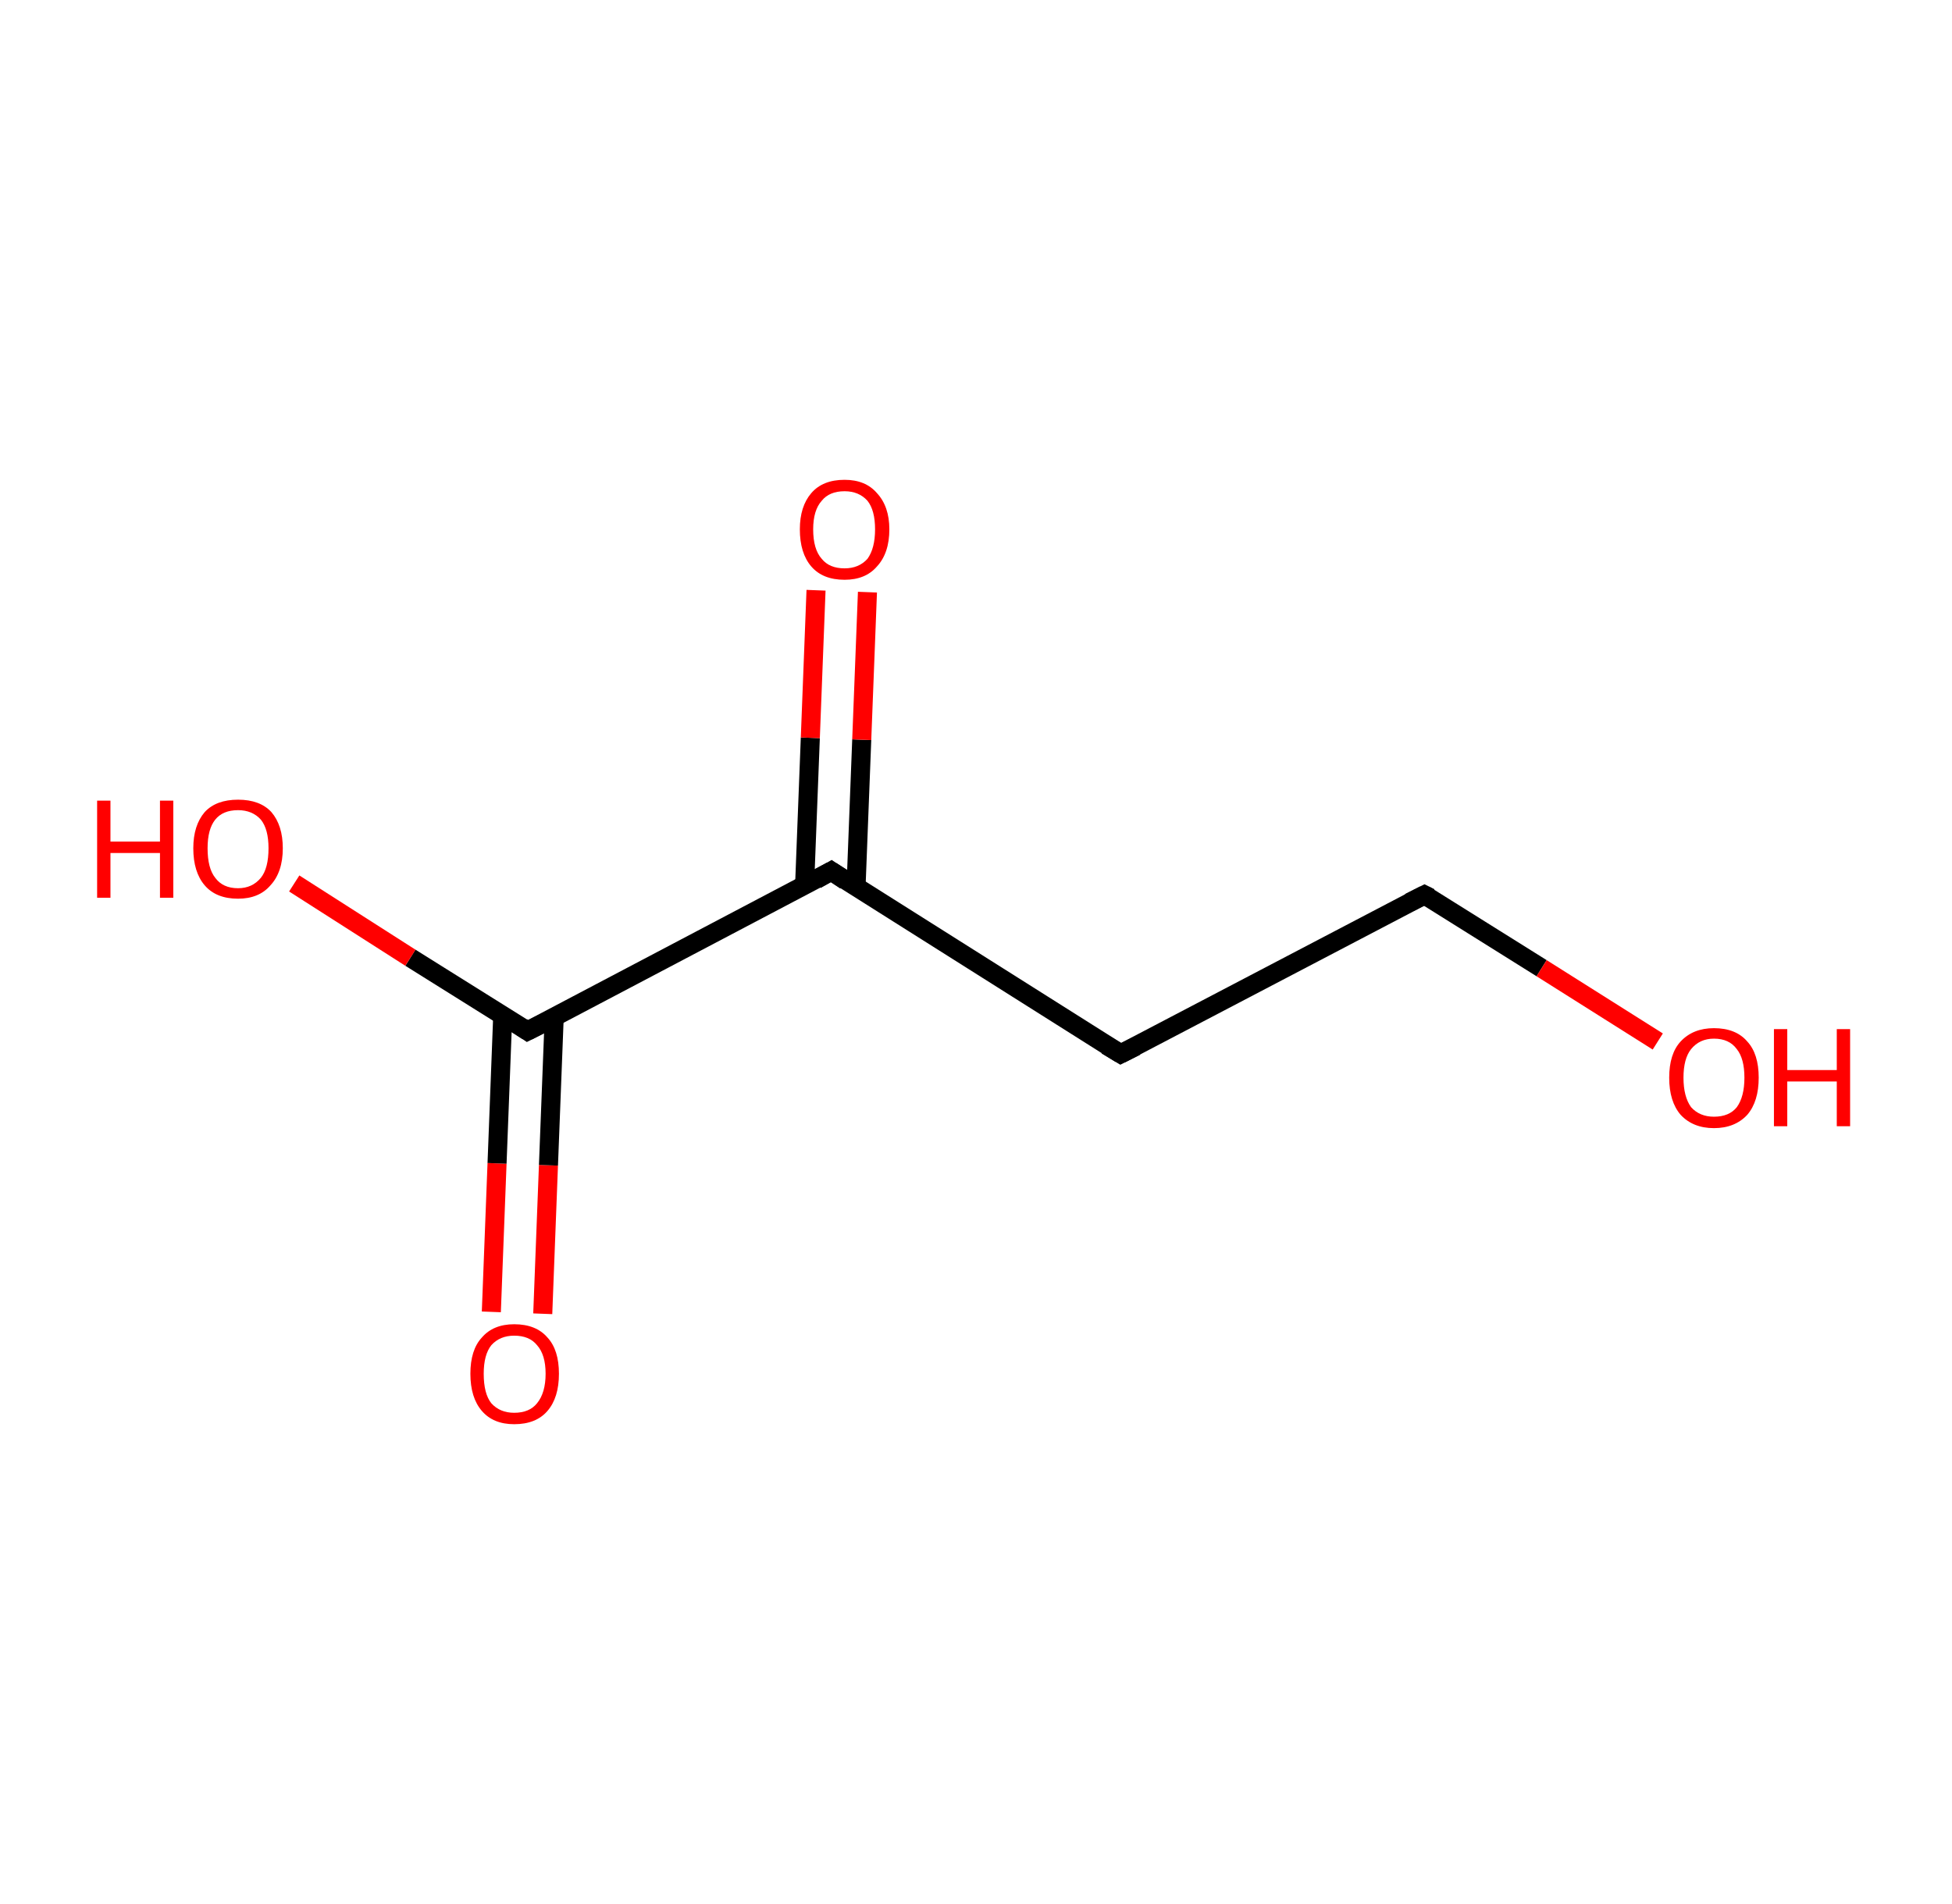<?xml version='1.0' encoding='ASCII' standalone='yes'?>
<svg xmlns="http://www.w3.org/2000/svg" xmlns:rdkit="http://www.rdkit.org/xml" xmlns:xlink="http://www.w3.org/1999/xlink" version="1.1" baseProfile="full" xml:space="preserve" width="205px" height="200px" viewBox="0 0 205 200">
<!-- END OF HEADER -->
<rect style="opacity:1.0;fill:#FFFFFF;stroke:none" width="205.0" height="200.0" x="0.0" y="0.0"> </rect>
<path class="bond-0 atom-0 atom-1" d="M 51.6,137.8 L 52.2,122.2" style="fill:none;fill-rule:evenodd;stroke:#FF0000;stroke-width:2.0px;stroke-linecap:butt;stroke-linejoin:miter;stroke-opacity:1"/>
<path class="bond-0 atom-0 atom-1" d="M 52.2,122.2 L 52.8,106.6" style="fill:none;fill-rule:evenodd;stroke:#000000;stroke-width:2.0px;stroke-linecap:butt;stroke-linejoin:miter;stroke-opacity:1"/>
<path class="bond-0 atom-0 atom-1" d="M 57.0,138.0 L 57.6,122.4" style="fill:none;fill-rule:evenodd;stroke:#FF0000;stroke-width:2.0px;stroke-linecap:butt;stroke-linejoin:miter;stroke-opacity:1"/>
<path class="bond-0 atom-0 atom-1" d="M 57.6,122.4 L 58.2,106.9" style="fill:none;fill-rule:evenodd;stroke:#000000;stroke-width:2.0px;stroke-linecap:butt;stroke-linejoin:miter;stroke-opacity:1"/>
<path class="bond-1 atom-1 atom-2" d="M 55.4,108.3 L 43.1,100.6" style="fill:none;fill-rule:evenodd;stroke:#000000;stroke-width:2.0px;stroke-linecap:butt;stroke-linejoin:miter;stroke-opacity:1"/>
<path class="bond-1 atom-1 atom-2" d="M 43.1,100.6 L 30.9,92.8" style="fill:none;fill-rule:evenodd;stroke:#FF0000;stroke-width:2.0px;stroke-linecap:butt;stroke-linejoin:miter;stroke-opacity:1"/>
<path class="bond-2 atom-1 atom-3" d="M 55.4,108.3 L 87.3,91.5" style="fill:none;fill-rule:evenodd;stroke:#000000;stroke-width:2.0px;stroke-linecap:butt;stroke-linejoin:miter;stroke-opacity:1"/>
<path class="bond-3 atom-3 atom-4" d="M 89.9,93.2 L 90.5,77.7" style="fill:none;fill-rule:evenodd;stroke:#000000;stroke-width:2.0px;stroke-linecap:butt;stroke-linejoin:miter;stroke-opacity:1"/>
<path class="bond-3 atom-3 atom-4" d="M 90.5,77.7 L 91.1,62.2" style="fill:none;fill-rule:evenodd;stroke:#FF0000;stroke-width:2.0px;stroke-linecap:butt;stroke-linejoin:miter;stroke-opacity:1"/>
<path class="bond-3 atom-3 atom-4" d="M 84.5,93.0 L 85.1,77.5" style="fill:none;fill-rule:evenodd;stroke:#000000;stroke-width:2.0px;stroke-linecap:butt;stroke-linejoin:miter;stroke-opacity:1"/>
<path class="bond-3 atom-3 atom-4" d="M 85.1,77.5 L 85.7,62.0" style="fill:none;fill-rule:evenodd;stroke:#FF0000;stroke-width:2.0px;stroke-linecap:butt;stroke-linejoin:miter;stroke-opacity:1"/>
<path class="bond-4 atom-3 atom-5" d="M 87.3,91.5 L 117.7,110.7" style="fill:none;fill-rule:evenodd;stroke:#000000;stroke-width:2.0px;stroke-linecap:butt;stroke-linejoin:miter;stroke-opacity:1"/>
<path class="bond-5 atom-5 atom-6" d="M 117.7,110.7 L 149.6,94.0" style="fill:none;fill-rule:evenodd;stroke:#000000;stroke-width:2.0px;stroke-linecap:butt;stroke-linejoin:miter;stroke-opacity:1"/>
<path class="bond-6 atom-6 atom-7" d="M 149.6,94.0 L 161.9,101.7" style="fill:none;fill-rule:evenodd;stroke:#000000;stroke-width:2.0px;stroke-linecap:butt;stroke-linejoin:miter;stroke-opacity:1"/>
<path class="bond-6 atom-6 atom-7" d="M 161.9,101.7 L 174.1,109.4" style="fill:none;fill-rule:evenodd;stroke:#FF0000;stroke-width:2.0px;stroke-linecap:butt;stroke-linejoin:miter;stroke-opacity:1"/>
<path d="M 54.8,107.9 L 55.4,108.3 L 57.0,107.5" style="fill:none;stroke:#000000;stroke-width:2.0px;stroke-linecap:butt;stroke-linejoin:miter;stroke-opacity:1;"/>
<path d="M 85.7,92.4 L 87.3,91.5 L 88.8,92.5" style="fill:none;stroke:#000000;stroke-width:2.0px;stroke-linecap:butt;stroke-linejoin:miter;stroke-opacity:1;"/>
<path d="M 116.2,109.8 L 117.7,110.7 L 119.3,109.9" style="fill:none;stroke:#000000;stroke-width:2.0px;stroke-linecap:butt;stroke-linejoin:miter;stroke-opacity:1;"/>
<path d="M 148.0,94.8 L 149.6,94.0 L 150.2,94.3" style="fill:none;stroke:#000000;stroke-width:2.0px;stroke-linecap:butt;stroke-linejoin:miter;stroke-opacity:1;"/>
<path class="atom-0" d="M 49.4 144.3 Q 49.4 141.8, 50.6 140.5 Q 51.8 139.1, 54.0 139.1 Q 56.3 139.1, 57.5 140.5 Q 58.7 141.8, 58.7 144.3 Q 58.7 146.8, 57.5 148.2 Q 56.3 149.6, 54.0 149.6 Q 51.8 149.6, 50.6 148.2 Q 49.4 146.8, 49.4 144.3 M 54.0 148.4 Q 55.6 148.4, 56.4 147.4 Q 57.3 146.3, 57.3 144.3 Q 57.3 142.3, 56.4 141.3 Q 55.6 140.3, 54.0 140.3 Q 52.5 140.3, 51.6 141.3 Q 50.8 142.3, 50.8 144.3 Q 50.8 146.4, 51.6 147.4 Q 52.5 148.4, 54.0 148.4 " fill="#FF0000"/>
<path class="atom-2" d="M 10.2 84.1 L 11.6 84.1 L 11.6 88.4 L 16.8 88.4 L 16.8 84.1 L 18.2 84.1 L 18.2 94.3 L 16.8 94.3 L 16.8 89.6 L 11.6 89.6 L 11.6 94.3 L 10.2 94.3 L 10.2 84.1 " fill="#FF0000"/>
<path class="atom-2" d="M 20.3 89.1 Q 20.3 86.7, 21.5 85.3 Q 22.7 84.0, 25.0 84.0 Q 27.3 84.0, 28.5 85.3 Q 29.7 86.7, 29.7 89.1 Q 29.7 91.6, 28.4 93.0 Q 27.2 94.4, 25.0 94.4 Q 22.7 94.4, 21.5 93.0 Q 20.3 91.6, 20.3 89.1 M 25.0 93.3 Q 26.5 93.3, 27.4 92.2 Q 28.2 91.2, 28.2 89.1 Q 28.2 87.1, 27.4 86.1 Q 26.5 85.1, 25.0 85.1 Q 23.4 85.1, 22.6 86.1 Q 21.8 87.1, 21.8 89.1 Q 21.8 91.2, 22.6 92.2 Q 23.4 93.3, 25.0 93.3 " fill="#FF0000"/>
<path class="atom-4" d="M 84.0 55.6 Q 84.0 53.2, 85.2 51.8 Q 86.4 50.4, 88.7 50.4 Q 90.9 50.4, 92.1 51.8 Q 93.4 53.2, 93.4 55.6 Q 93.4 58.1, 92.1 59.5 Q 90.9 60.9, 88.7 60.9 Q 86.4 60.9, 85.2 59.5 Q 84.0 58.1, 84.0 55.6 M 88.7 59.7 Q 90.2 59.7, 91.1 58.7 Q 91.9 57.6, 91.9 55.6 Q 91.9 53.6, 91.1 52.6 Q 90.2 51.6, 88.7 51.6 Q 87.1 51.6, 86.3 52.6 Q 85.4 53.6, 85.4 55.6 Q 85.4 57.7, 86.3 58.7 Q 87.1 59.7, 88.7 59.7 " fill="#FF0000"/>
<path class="atom-7" d="M 175.3 113.2 Q 175.3 110.7, 176.5 109.4 Q 177.8 108.0, 180.0 108.0 Q 182.3 108.0, 183.5 109.4 Q 184.7 110.7, 184.7 113.2 Q 184.7 115.7, 183.5 117.1 Q 182.2 118.5, 180.0 118.5 Q 177.8 118.5, 176.5 117.1 Q 175.3 115.7, 175.3 113.2 M 180.0 117.3 Q 181.6 117.3, 182.4 116.3 Q 183.2 115.2, 183.2 113.2 Q 183.2 111.2, 182.4 110.2 Q 181.6 109.1, 180.0 109.1 Q 178.5 109.1, 177.6 110.2 Q 176.8 111.2, 176.8 113.2 Q 176.8 115.2, 177.6 116.3 Q 178.5 117.3, 180.0 117.3 " fill="#FF0000"/>
<path class="atom-7" d="M 186.3 108.1 L 187.7 108.1 L 187.7 112.4 L 192.9 112.4 L 192.9 108.1 L 194.3 108.1 L 194.3 118.3 L 192.9 118.3 L 192.9 113.6 L 187.7 113.6 L 187.7 118.3 L 186.3 118.3 L 186.3 108.1 " fill="#FF0000"/>
</svg>
